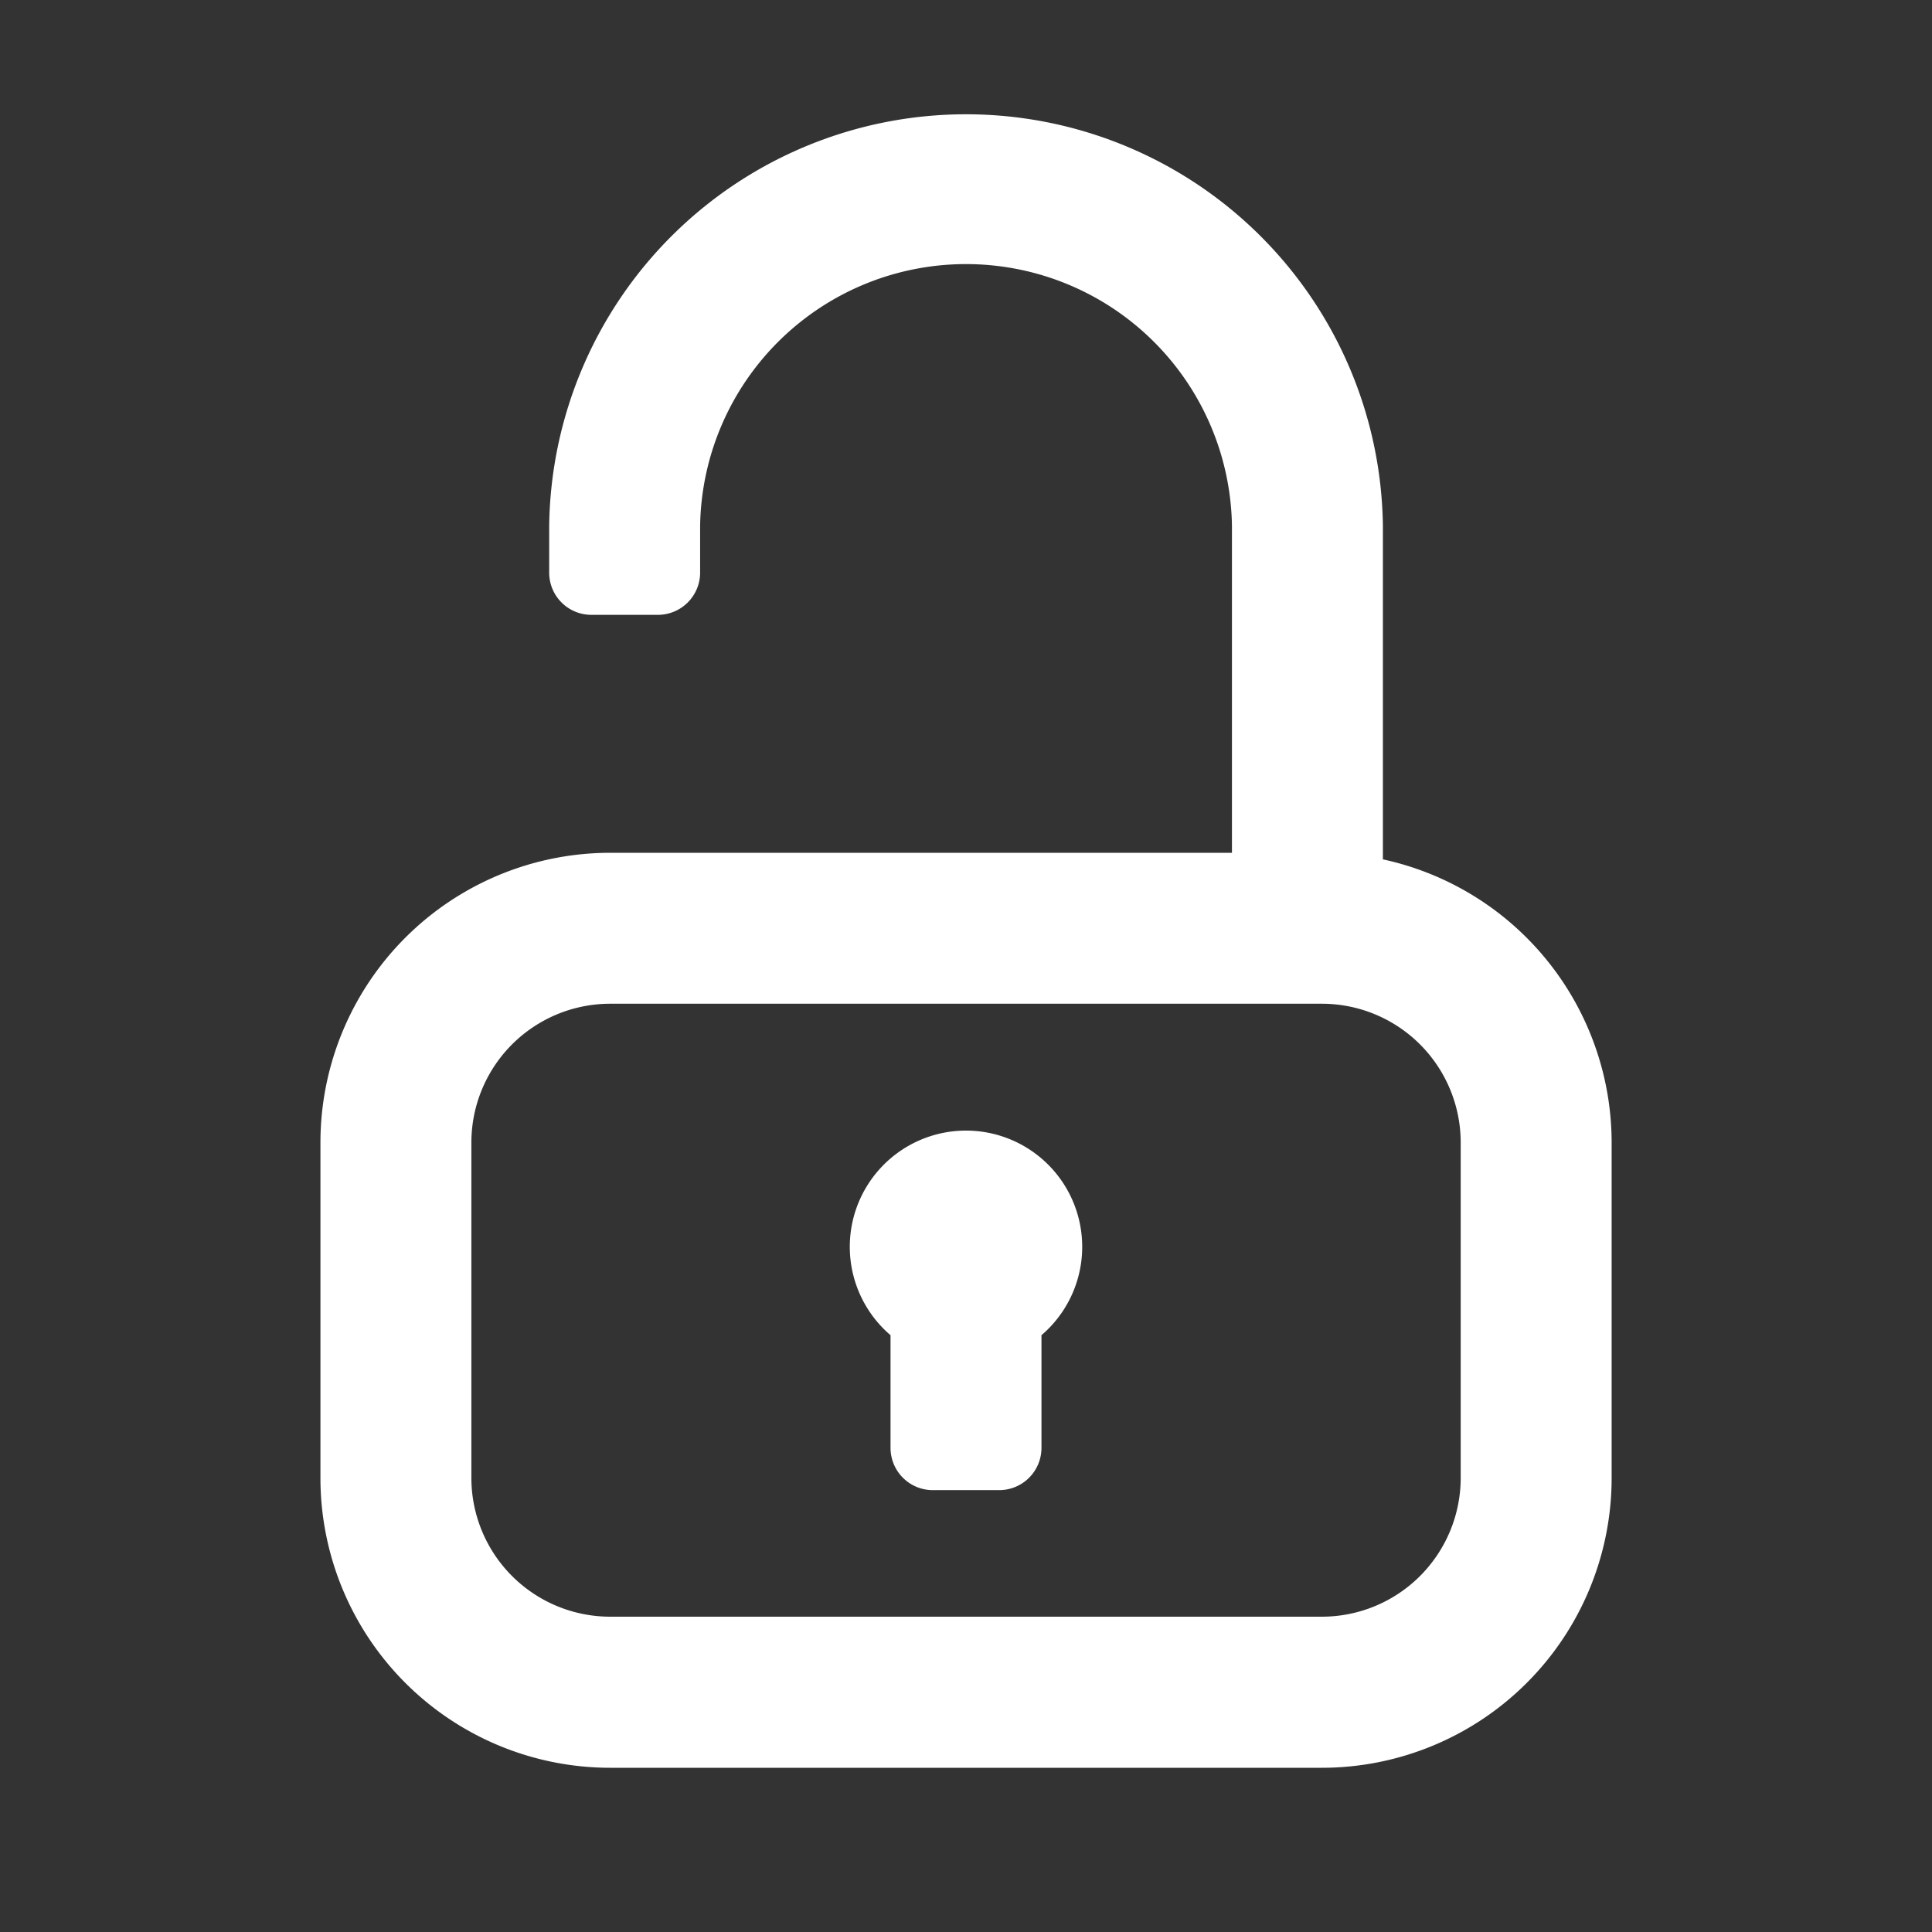<svg xmlns="http://www.w3.org/2000/svg" viewBox="0 0 256 256" x="0px" y="0px"><rect x="0" y="0" width="256" height="256" fill="#333333" stroke="none"/><title>padlock, unlock, open, security,  password</title><g><path d="M128,149.81a15.4,15.4,0,0,0-10,27.11v14.93a5.6,5.6,0,0,0,5.6,5.6h8.8a5.6,5.6,0,0,0,5.6-5.6V176.92a15.4,15.4,0,0,0-10-27.11Z" fill="#ffffff"/><path d="M72.77,69.64a55.24,55.24,0,0,1,110.47,0v44.23a38.43,38.43,0,0,1,30.31,37.55v44.42a38.4,38.4,0,0,1-38.4,38.4H80.86a38.4,38.4,0,0,1-38.4-38.4V151.42A38.4,38.4,0,0,1,80.86,113h82.38V69.64a35.24,35.24,0,0,0-70.47,0v6.23a5.6,5.6,0,0,1-5.6,5.6h-8.8a5.59,5.59,0,0,1-5.6-5.6ZM80.86,133h94.29a18.4,18.4,0,0,1,18.4,18.4v44.42a18.4,18.4,0,0,1-18.4,18.4H80.86a18.4,18.4,0,0,1-18.4-18.4V151.42A18.4,18.4,0,0,1,80.86,133Z" style="" fill-rule="evenodd" fill="#ffffff"/><rect width="256" height="256" style="" fill="none"/></g></svg>